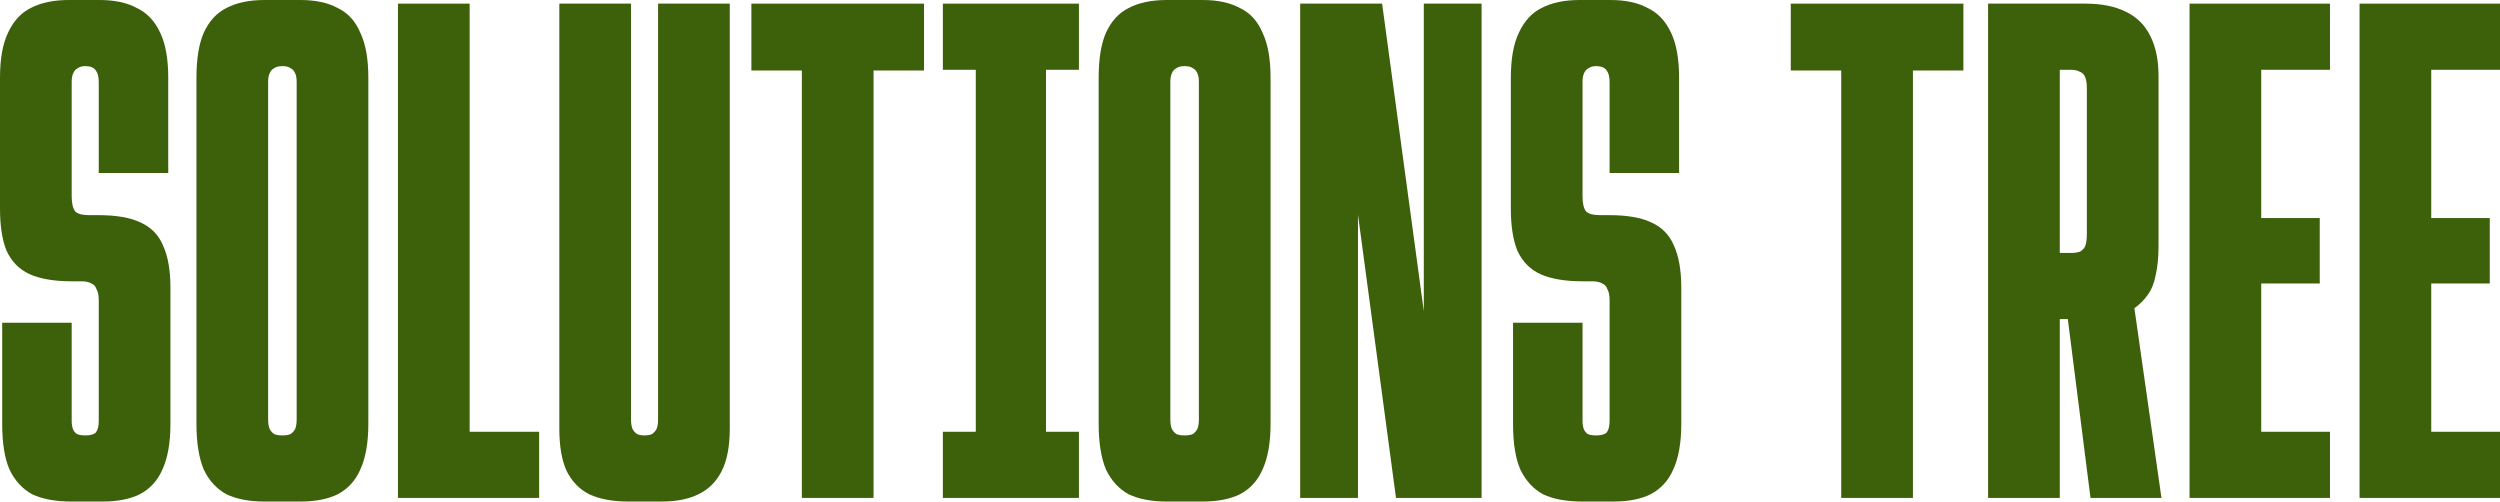<svg width="648" height="130" viewBox="0 0 648 130" fill="none" xmlns="http://www.w3.org/2000/svg">
<path d="M18.581 130C14.41 130 10.997 129.372 8.342 128.116C5.814 126.734 3.855 124.599 2.465 121.71C1.201 118.821 0.569 114.865 0.569 109.841V83.652H18.581V109.087C18.581 109.966 18.707 110.72 18.96 111.348C19.213 111.85 19.529 112.227 19.908 112.478C20.414 112.729 21.109 112.855 21.994 112.855H22.183C23.448 112.855 24.332 112.604 24.838 112.101C25.343 111.473 25.596 110.469 25.596 109.087V77.812C25.596 76.556 25.407 75.614 25.027 74.986C24.775 74.232 24.332 73.73 23.7 73.478C23.068 73.101 22.183 72.913 21.046 72.913H18.581C14.031 72.913 10.365 72.285 7.584 71.029C4.93 69.773 2.97 67.763 1.706 65C0.569 62.237 0 58.594 0 54.072V20.159C0 15.261 0.695 11.367 2.086 8.478C3.476 5.464 5.435 3.329 7.963 2.072C10.618 0.691 13.904 0 17.823 0H25.786C29.704 0 32.928 0.691 35.456 2.072C38.11 3.329 40.133 5.464 41.523 8.478C42.913 11.367 43.608 15.261 43.608 20.159V44.841H25.596V21.29C25.596 19.908 25.343 18.903 24.838 18.275C24.332 17.522 23.448 17.145 22.183 17.145H21.994C21.235 17.145 20.604 17.333 20.098 17.71C19.592 17.961 19.213 18.401 18.96 19.029C18.707 19.531 18.581 20.285 18.581 21.29V50.87C18.581 52.754 18.897 54.072 19.529 54.826C20.161 55.454 21.362 55.768 23.131 55.768H25.596C30.147 55.768 33.749 56.396 36.404 57.652C39.184 58.908 41.144 60.918 42.281 63.681C43.545 66.444 44.177 70.087 44.177 74.609V109.841C44.177 114.739 43.482 118.696 42.092 121.71C40.828 124.599 38.868 126.734 36.214 128.116C33.686 129.372 30.463 130 26.544 130H18.581Z" fill="#3D600A"/>
<path d="M68.552 130C64.633 130 61.347 129.372 58.692 128.116C56.164 126.734 54.205 124.599 52.815 121.71C51.551 118.696 50.919 114.739 50.919 109.841V20.159C50.919 15.261 51.551 11.367 52.815 8.478C54.205 5.464 56.164 3.329 58.692 2.072C61.347 0.691 64.633 0 68.552 0H77.842C81.761 0 84.984 0.691 87.512 2.072C90.166 3.329 92.126 5.464 93.389 8.478C94.78 11.367 95.475 15.261 95.475 20.159V109.841C95.475 114.739 94.78 118.696 93.389 121.71C92.126 124.599 90.166 126.734 87.512 128.116C84.984 129.372 81.761 130 77.842 130H68.552ZM73.292 112.855C74.177 112.855 74.872 112.729 75.377 112.478C75.883 112.101 76.262 111.662 76.515 111.159C76.768 110.531 76.894 109.715 76.894 108.71V21.29C76.894 20.285 76.768 19.531 76.515 19.029C76.262 18.401 75.883 17.961 75.377 17.71C74.872 17.333 74.177 17.145 73.292 17.145H73.102C72.217 17.145 71.522 17.333 71.016 17.71C70.511 17.961 70.132 18.401 69.879 19.029C69.626 19.531 69.5 20.285 69.5 21.29V108.71C69.5 109.715 69.626 110.531 69.879 111.159C70.132 111.662 70.511 112.101 71.016 112.478C71.522 112.729 72.217 112.855 73.102 112.855H73.292Z" fill="#3D600A"/>
<path d="M103.151 0.942H121.732V111.913H139.744V129.058H103.151V0.942Z" fill="#3D600A"/>
<path d="M162.991 130C158.82 130 155.407 129.372 152.753 128.116C150.225 126.86 148.266 124.85 146.875 122.087C145.611 119.324 144.979 115.681 144.979 111.159V0.942H163.56V108.71C163.56 109.715 163.687 110.531 163.939 111.159C164.192 111.662 164.571 112.101 165.077 112.478C165.583 112.729 166.215 112.855 166.973 112.855H167.163C167.921 112.855 168.553 112.729 169.059 112.478C169.564 112.101 169.943 111.662 170.196 111.159C170.449 110.531 170.575 109.715 170.575 108.71V0.942H189.156V111.159C189.156 115.681 188.461 119.324 187.071 122.087C185.68 124.85 183.658 126.86 181.004 128.116C178.476 129.372 175.315 130 171.523 130H162.991Z" fill="#3D600A"/>
<path d="M207.843 18.275H194.76V0.942H239.506V18.275H226.424V129.058H207.843V18.275Z" fill="#3D600A"/>
<path d="M244.391 111.913H252.924V18.087H244.391V0.942H279.657V18.087H271.125V111.913H279.657V129.058H244.391V111.913Z" fill="#3D600A"/>
<path d="M302.407 130C298.488 130 295.202 129.372 292.547 128.116C290.019 126.734 288.06 124.599 286.67 121.71C285.406 118.696 284.774 114.739 284.774 109.841V20.159C284.774 15.261 285.406 11.367 286.67 8.478C288.06 5.464 290.019 3.329 292.547 2.072C295.202 0.691 298.488 0 302.407 0H311.697C315.616 0 318.839 0.691 321.367 2.072C324.021 3.329 325.981 5.464 327.245 8.478C328.635 11.367 329.33 15.261 329.33 20.159V109.841C329.33 114.739 328.635 118.696 327.245 121.71C325.981 124.599 324.021 126.734 321.367 128.116C318.839 129.372 315.616 130 311.697 130H302.407ZM307.147 112.855C308.032 112.855 308.727 112.729 309.232 112.478C309.738 112.101 310.117 111.662 310.37 111.159C310.623 110.531 310.749 109.715 310.749 108.71V21.29C310.749 20.285 310.623 19.531 310.37 19.029C310.117 18.401 309.738 17.961 309.232 17.71C308.727 17.333 308.032 17.145 307.147 17.145H306.957C306.072 17.145 305.377 17.333 304.872 17.71C304.366 17.961 303.987 18.401 303.734 19.029C303.481 19.531 303.355 20.285 303.355 21.29V108.71C303.355 109.715 303.481 110.531 303.734 111.159C303.987 111.662 304.366 112.101 304.872 112.478C305.377 112.729 306.072 112.855 306.957 112.855H307.147Z" fill="#3D600A"/>
<path d="M337.006 0.942H358.242L375.306 126.797H369.049V0.942H384.028V129.058H361.844L344.97 3.391H351.985V129.058H337.006V0.942Z" fill="#3D600A"/>
<path d="M410.191 130C406.02 130 402.607 129.372 399.953 128.116C397.425 126.734 395.466 124.599 394.075 121.71C392.811 118.821 392.179 114.865 392.179 109.841V83.652H410.191V109.087C410.191 109.966 410.318 110.72 410.57 111.348C410.823 111.85 411.139 112.227 411.518 112.478C412.024 112.729 412.719 112.855 413.604 112.855H413.794C415.058 112.855 415.943 112.604 416.448 112.101C416.954 111.473 417.207 110.469 417.207 109.087V77.812C417.207 76.556 417.017 75.614 416.638 74.986C416.385 74.232 415.943 73.73 415.311 73.478C414.679 73.101 413.794 72.913 412.656 72.913H410.191C405.641 72.913 401.975 72.285 399.194 71.029C396.54 69.773 394.581 67.763 393.317 65C392.179 62.237 391.61 58.594 391.61 54.072V20.159C391.61 15.261 392.305 11.367 393.696 8.478C395.086 5.464 397.046 3.329 399.574 2.072C402.228 0.691 405.514 0 409.433 0H417.396C421.315 0 424.538 0.691 427.066 2.072C429.72 3.329 431.743 5.464 433.133 8.478C434.524 11.367 435.219 15.261 435.219 20.159V44.841H417.207V21.29C417.207 19.908 416.954 18.903 416.448 18.275C415.943 17.522 415.058 17.145 413.794 17.145H413.604C412.846 17.145 412.214 17.333 411.708 17.71C411.203 17.961 410.823 18.401 410.57 19.029C410.318 19.531 410.191 20.285 410.191 21.29V50.87C410.191 52.754 410.507 54.072 411.139 54.826C411.771 55.454 412.972 55.768 414.742 55.768H417.207C421.757 55.768 425.359 56.396 428.014 57.652C430.795 58.908 432.754 60.918 433.892 63.681C435.156 66.444 435.788 70.087 435.788 74.609V109.841C435.788 114.739 435.092 118.696 433.702 121.71C432.438 124.599 430.479 126.734 427.824 128.116C425.296 129.372 422.073 130 418.155 130H410.191Z" fill="#3D600A"/>
<path d="M477.248 18.275H464.166V0.942H508.912V18.275H495.829V129.058H477.248V18.275Z" fill="#3D600A"/>
<path d="M515.314 0.942H540.531C544.702 0.942 548.178 1.633 550.959 3.014C553.866 4.396 556.015 6.531 557.406 9.42C558.796 12.184 559.491 15.638 559.491 19.783V63.87C559.491 66.758 559.238 69.27 558.733 71.406C558.354 73.415 557.658 75.111 556.647 76.493C555.762 77.749 554.625 78.879 553.234 79.884L560.25 129.058H541.858L535.981 82.71H533.895V129.058H515.314V0.942ZM536.739 65.565C537.75 65.565 538.572 65.44 539.204 65.188C539.836 64.812 540.278 64.309 540.531 63.681C540.784 62.928 540.91 61.923 540.91 60.667V22.985C540.91 21.73 540.784 20.787 540.531 20.159C540.278 19.406 539.836 18.903 539.204 18.652C538.572 18.275 537.75 18.087 536.739 18.087H533.895V65.565H536.739Z" fill="#3D600A"/>
<path d="M567.529 0.942H603.932V18.087H586.11V56.522H601.278V73.478H586.11V111.913H603.932V129.058H567.529V0.942Z" fill="#3D600A"/>
<path d="M611.596 0.942H648V18.087H630.177V56.522H645.346V73.478H630.177V111.913H648V129.058H611.596V0.942Z" fill="#3D600A"/>
</svg>
